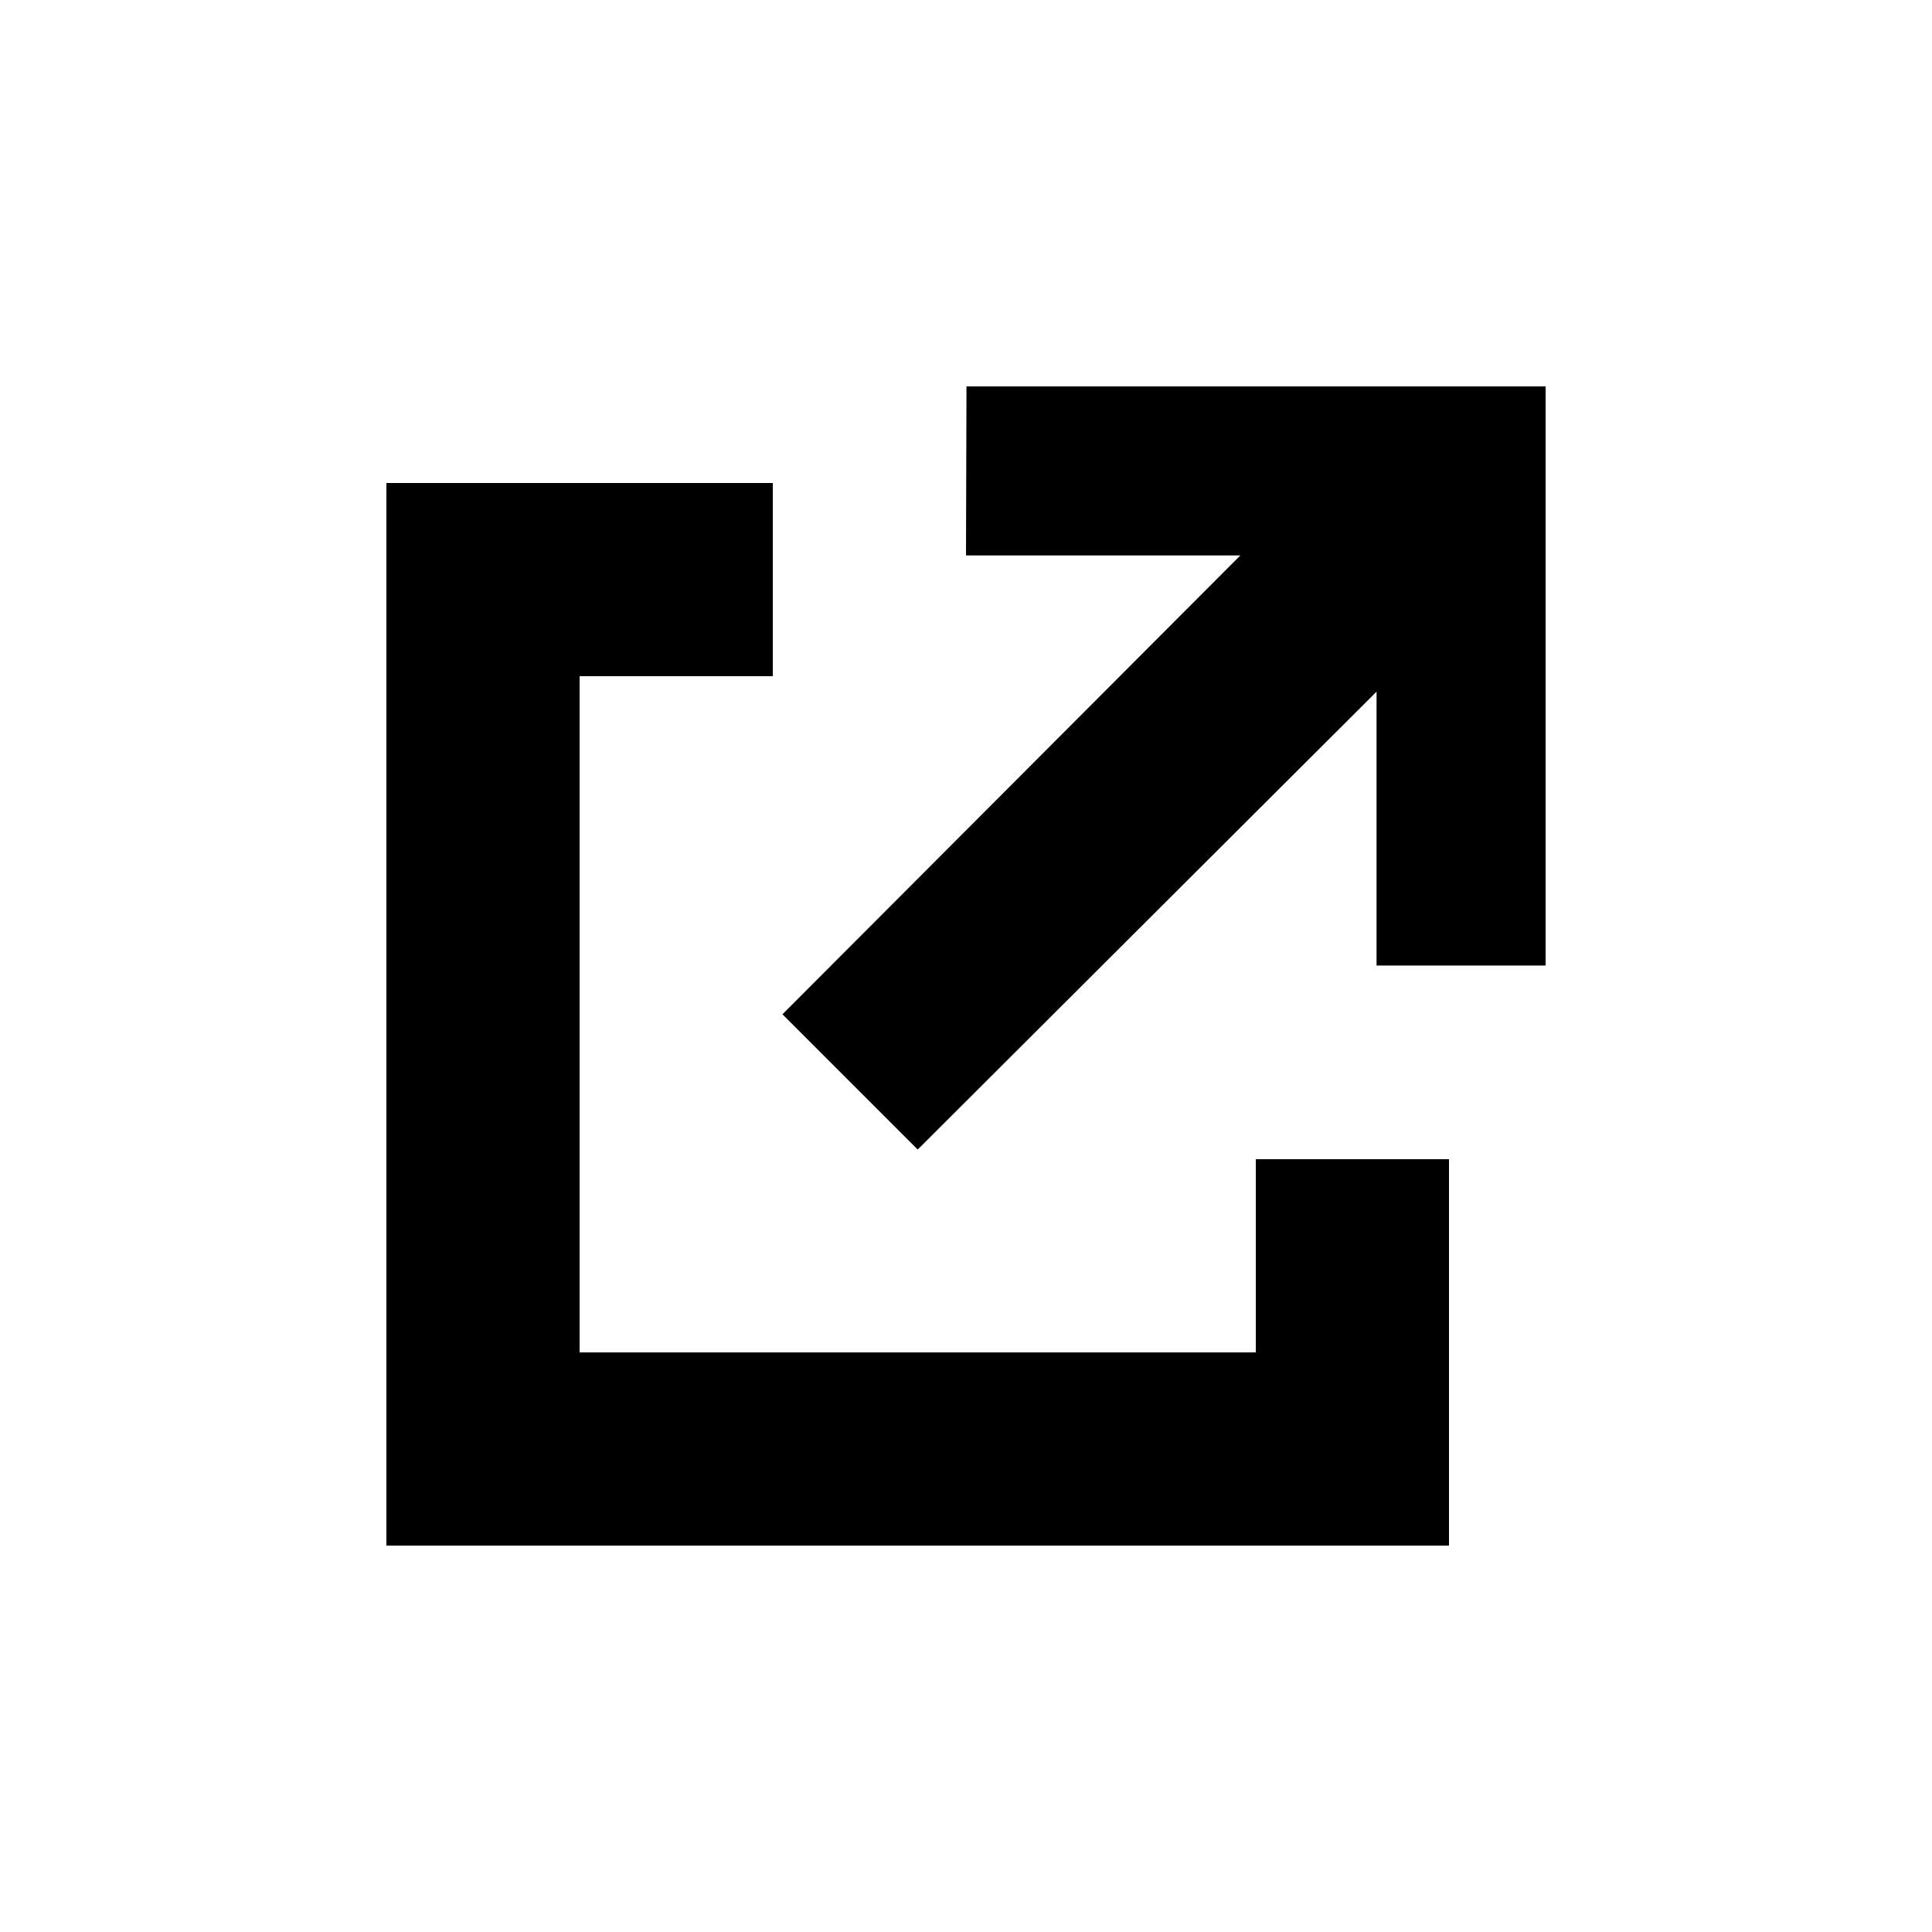 <svg width="20" height="20" xmlns="http://www.w3.org/2000/svg"><g fill="currentColor" fill-rule="evenodd"><path d="M10.005 4L10 5.75h2.84L8.1 10.5l1.4 1.4 4.75-4.74v2.835H16V4z"/><path d="M4 5v11h11v-4h-2v2H6V7h2V5z"/></g></svg>